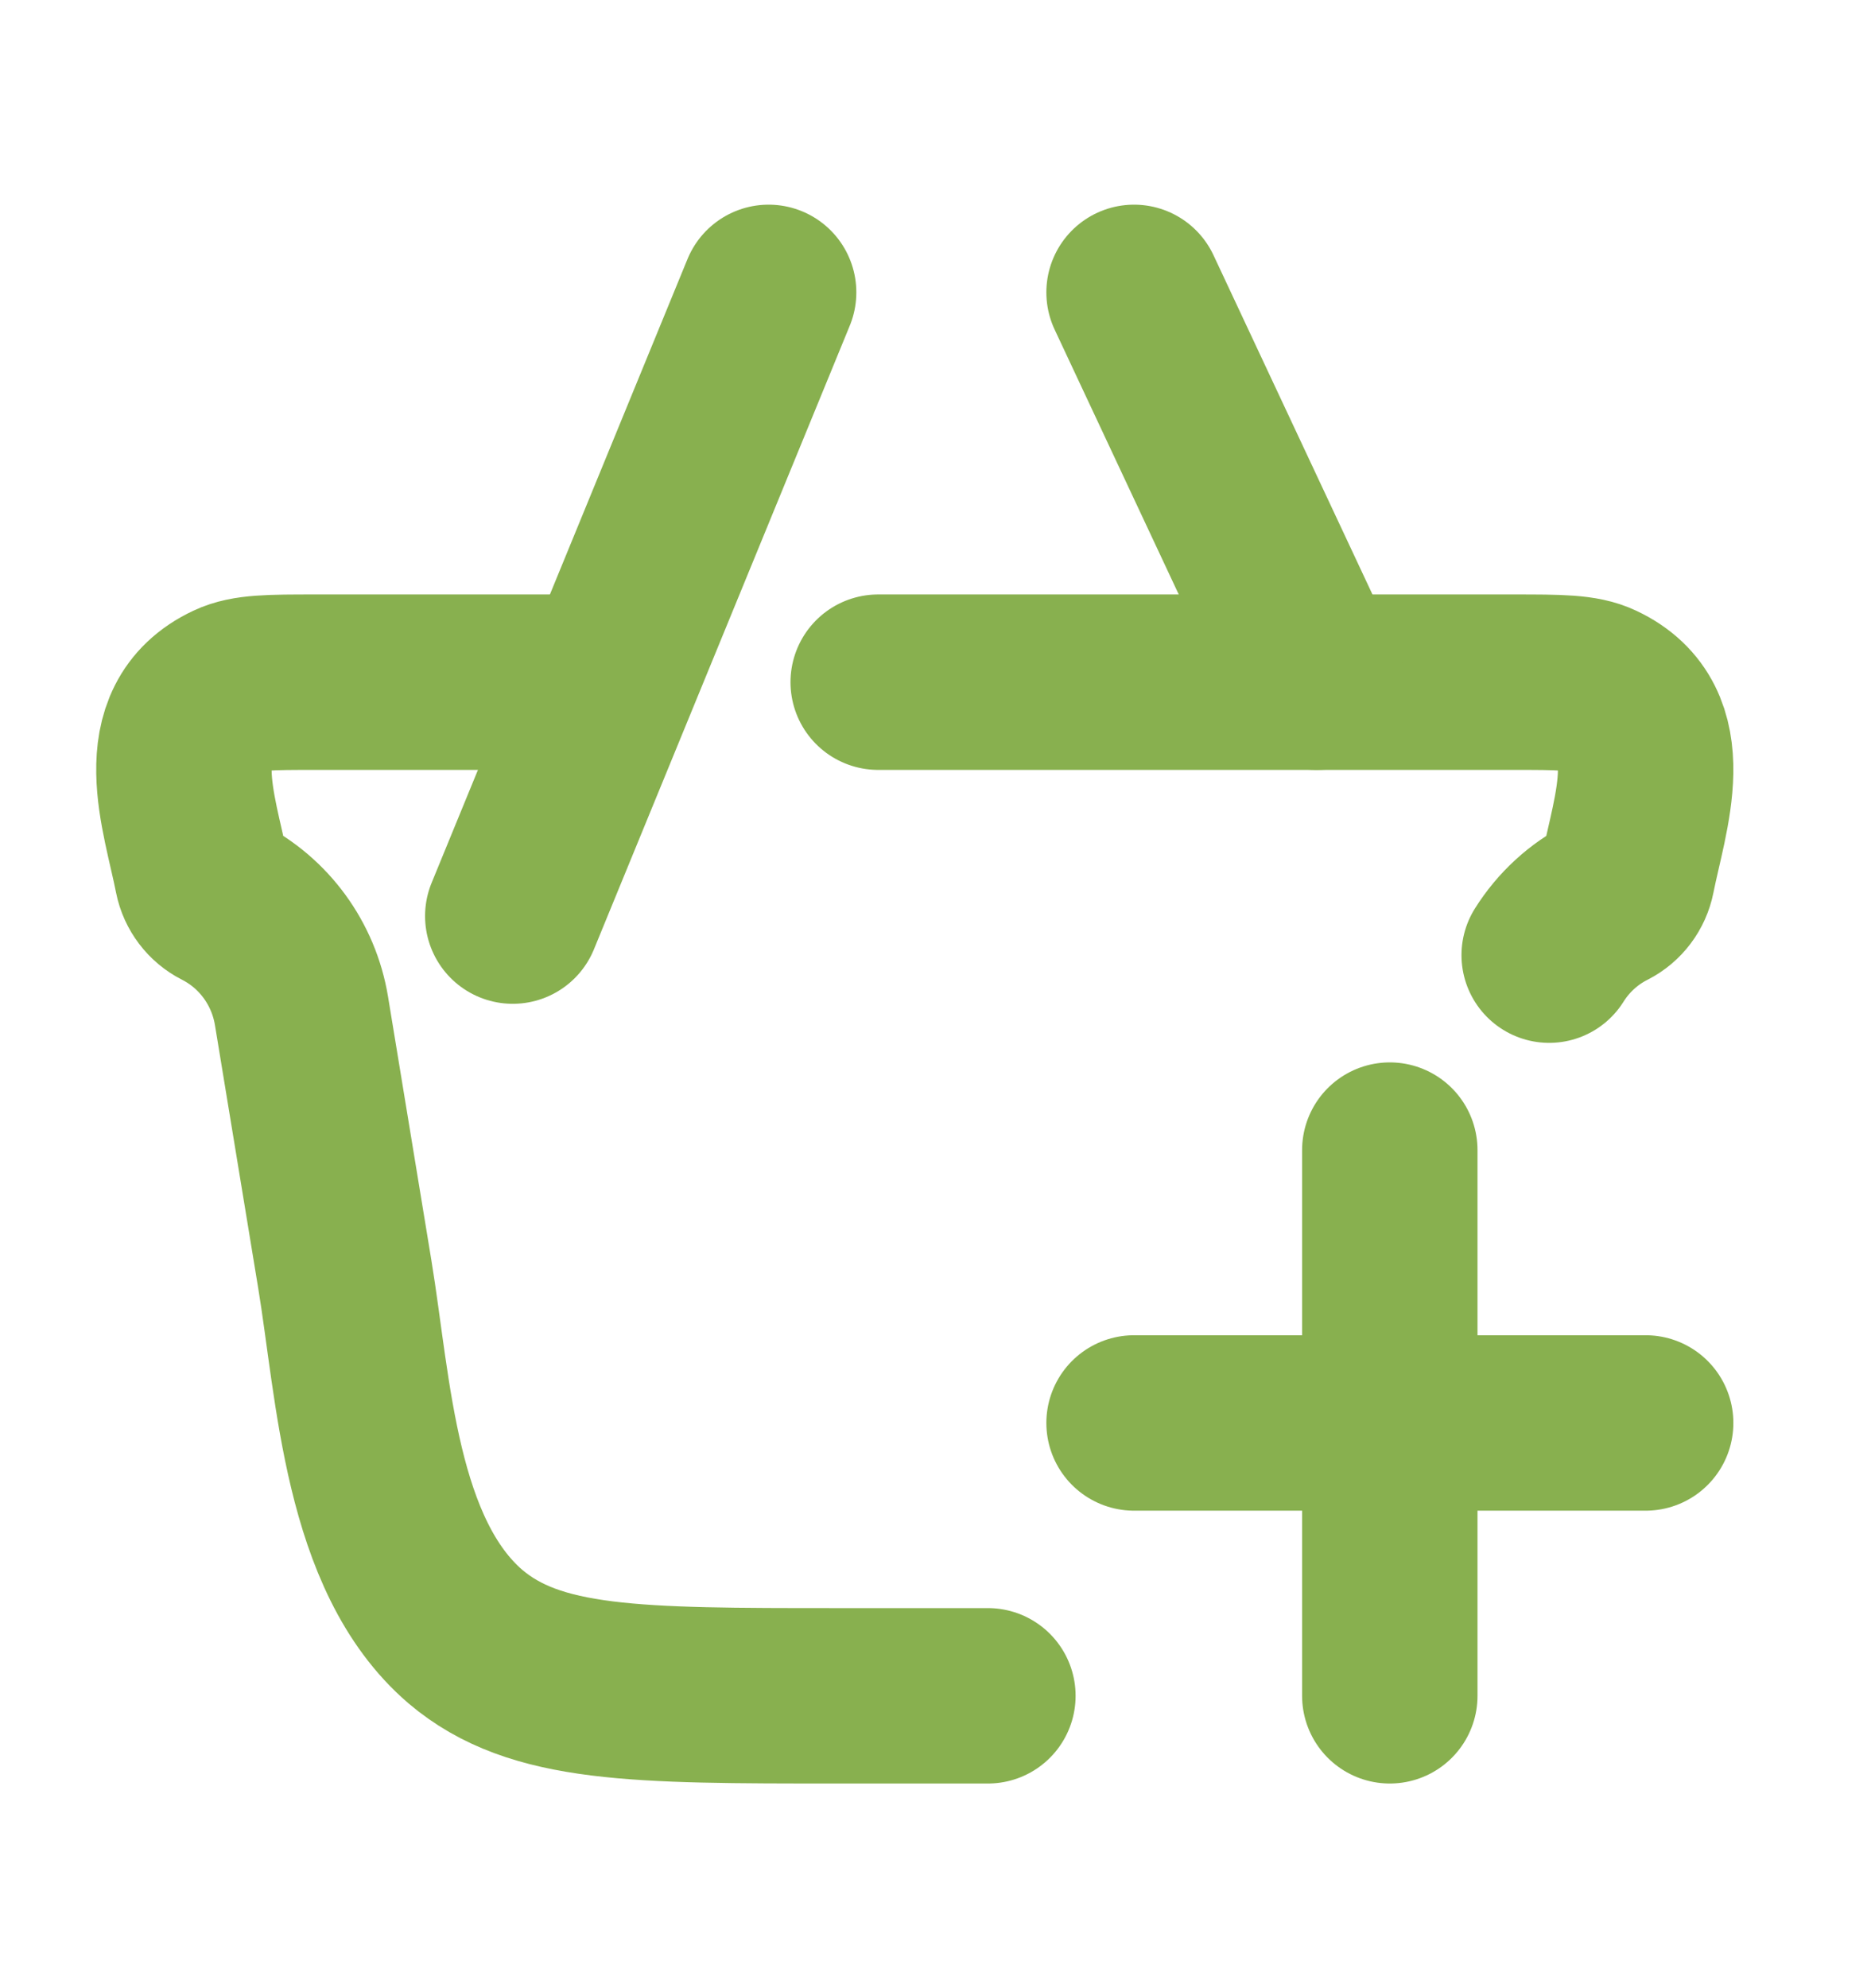 <svg width="16" height="17" viewBox="0 0 16 17" fill="none" xmlns="http://www.w3.org/2000/svg">
<g clip-path="url(#clip0_669_824)">
<path d="M8.448 14.5H7.156C5.436 14.5 4.577 14.5 3.98 13.994C3.167 13.296 3.111 11.882 2.948 10.892L2.578 8.642C2.511 8.239 2.258 7.892 1.897 7.709C1.81 7.665 1.747 7.582 1.728 7.486C1.622 6.947 1.339 6.198 1.972 5.901C2.115 5.833 2.31 5.833 2.7 5.833H5.01M7.51 5.833H12.945C13.336 5.833 13.531 5.833 13.674 5.901C14.306 6.198 14.024 6.947 13.917 7.486C13.898 7.582 13.836 7.665 13.749 7.709C13.541 7.814 13.369 7.974 13.248 8.167" stroke="#88B04F" stroke-width="1.5" stroke-linecap="round"/>
<path d="M9.698 12.167H14.073M11.885 14.5V9.834" stroke="#88B04F" stroke-width="1.5" stroke-linecap="round"/>
<path d="M4.385 7.833L6.573 2.5M9.698 2.5L11.26 5.833" stroke="#88B04F" stroke-width="1.5" stroke-linecap="round"/>
</g>
<defs>
<clipPath id="clip0_669_824">
<rect width="15" height="16" fill="white" transform="translate(0.323 0.5)"/>
</clipPath>
</defs>
</svg>
